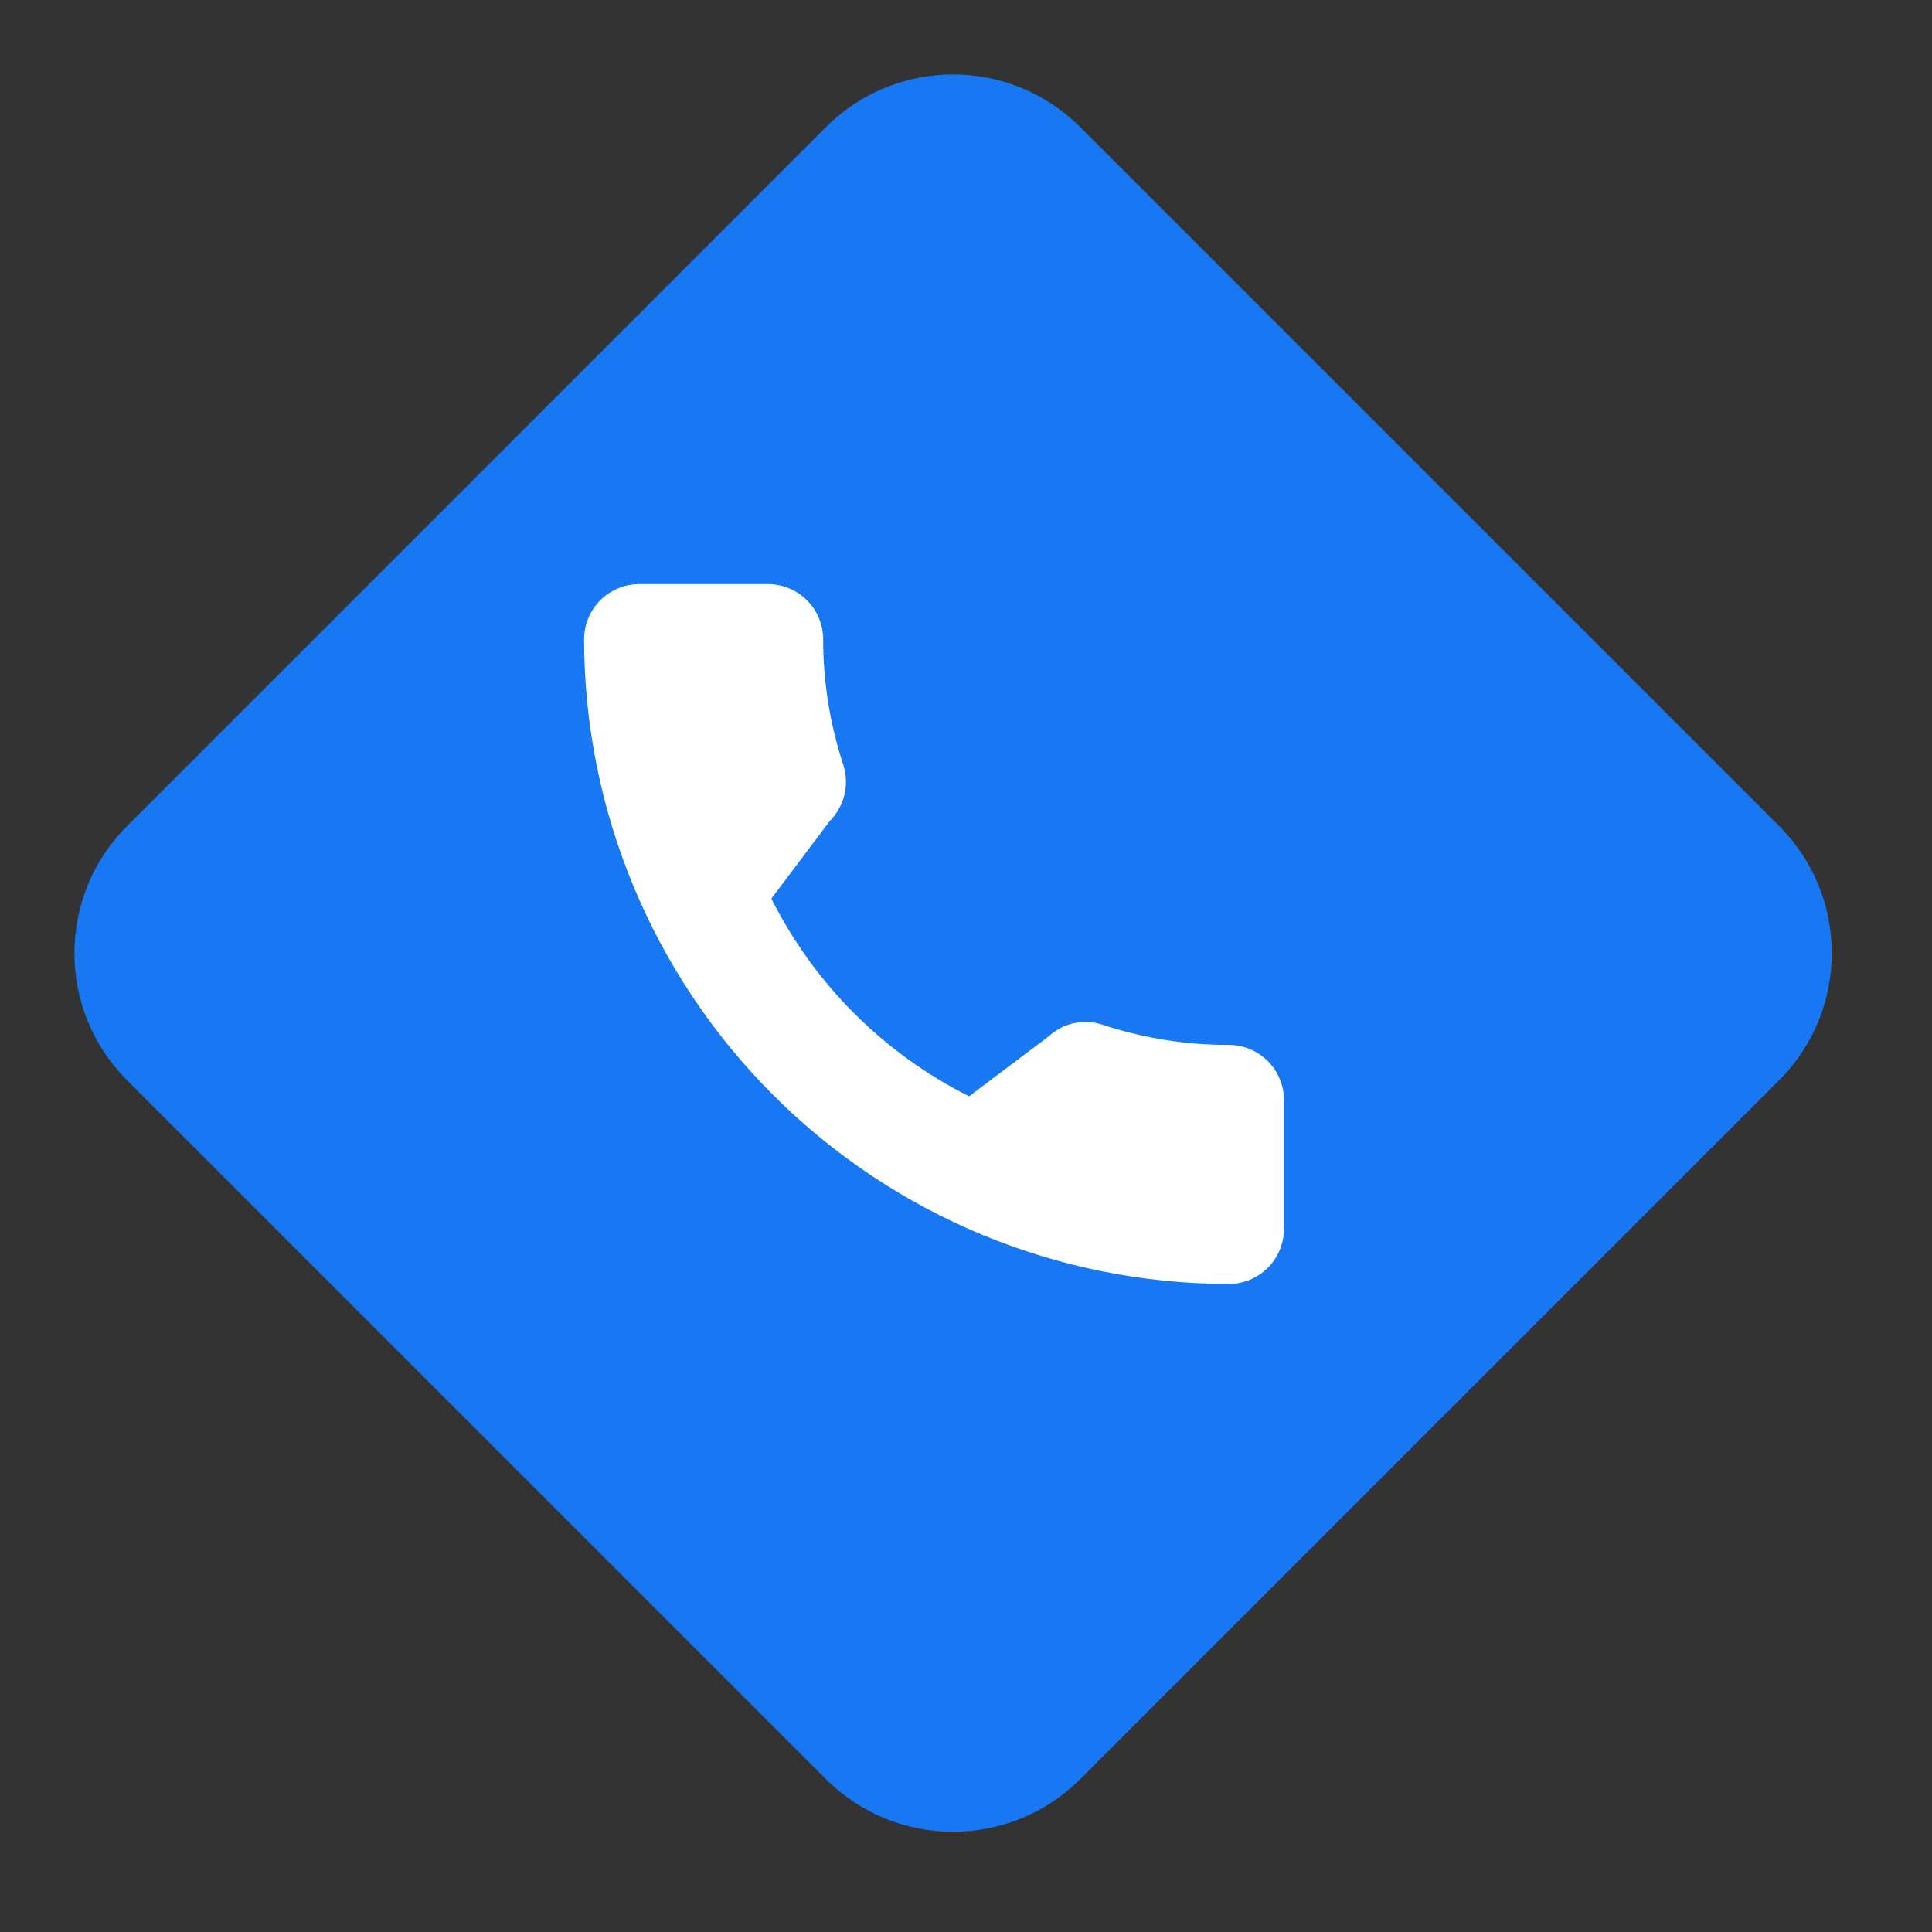 <svg width="43" height="43" viewBox="0 0 43 43" fill="none" xmlns="http://www.w3.org/2000/svg">
    <rect x="0" y="0" width="43" height="43" fill="#333333" stroke="none"/>
    <path d="M39.598 18.385L24.041 2.828C22.479 1.266 19.947 1.266 18.384 2.828L2.828 18.385C1.266 19.947 1.266 22.48 2.828 24.042L18.384 39.598C19.947 41.16 22.479 41.16 24.041 39.598L39.598 24.042C41.16 22.48 41.16 19.947 39.598 18.385Z" fill="#1877F2"/>
    <path d="M27.347 23.256C26.398 23.258 25.455 23.108 24.553 22.812C24.346 22.74 24.123 22.726 23.909 22.771C23.695 22.816 23.497 22.919 23.337 23.069L21.568 24.4C19.666 23.445 18.122 21.902 17.168 20L18.468 18.273C18.628 18.112 18.741 17.909 18.794 17.688C18.847 17.467 18.838 17.235 18.768 17.019C18.471 16.116 18.32 15.17 18.321 14.219C18.318 13.896 18.189 13.588 17.96 13.36C17.732 13.132 17.423 13.002 17.1 13H14.23C13.904 13 13.591 13.13 13.36 13.36C13.13 13.591 13 13.904 13 14.23C13.004 18.034 14.517 21.68 17.207 24.37C19.896 27.06 23.543 28.573 27.347 28.577C27.673 28.577 27.986 28.447 28.217 28.217C28.447 27.986 28.577 27.673 28.577 27.347V24.486C28.577 24.16 28.447 23.847 28.217 23.616C27.986 23.386 27.673 23.256 27.347 23.256Z" fill="white"/>
</svg>
